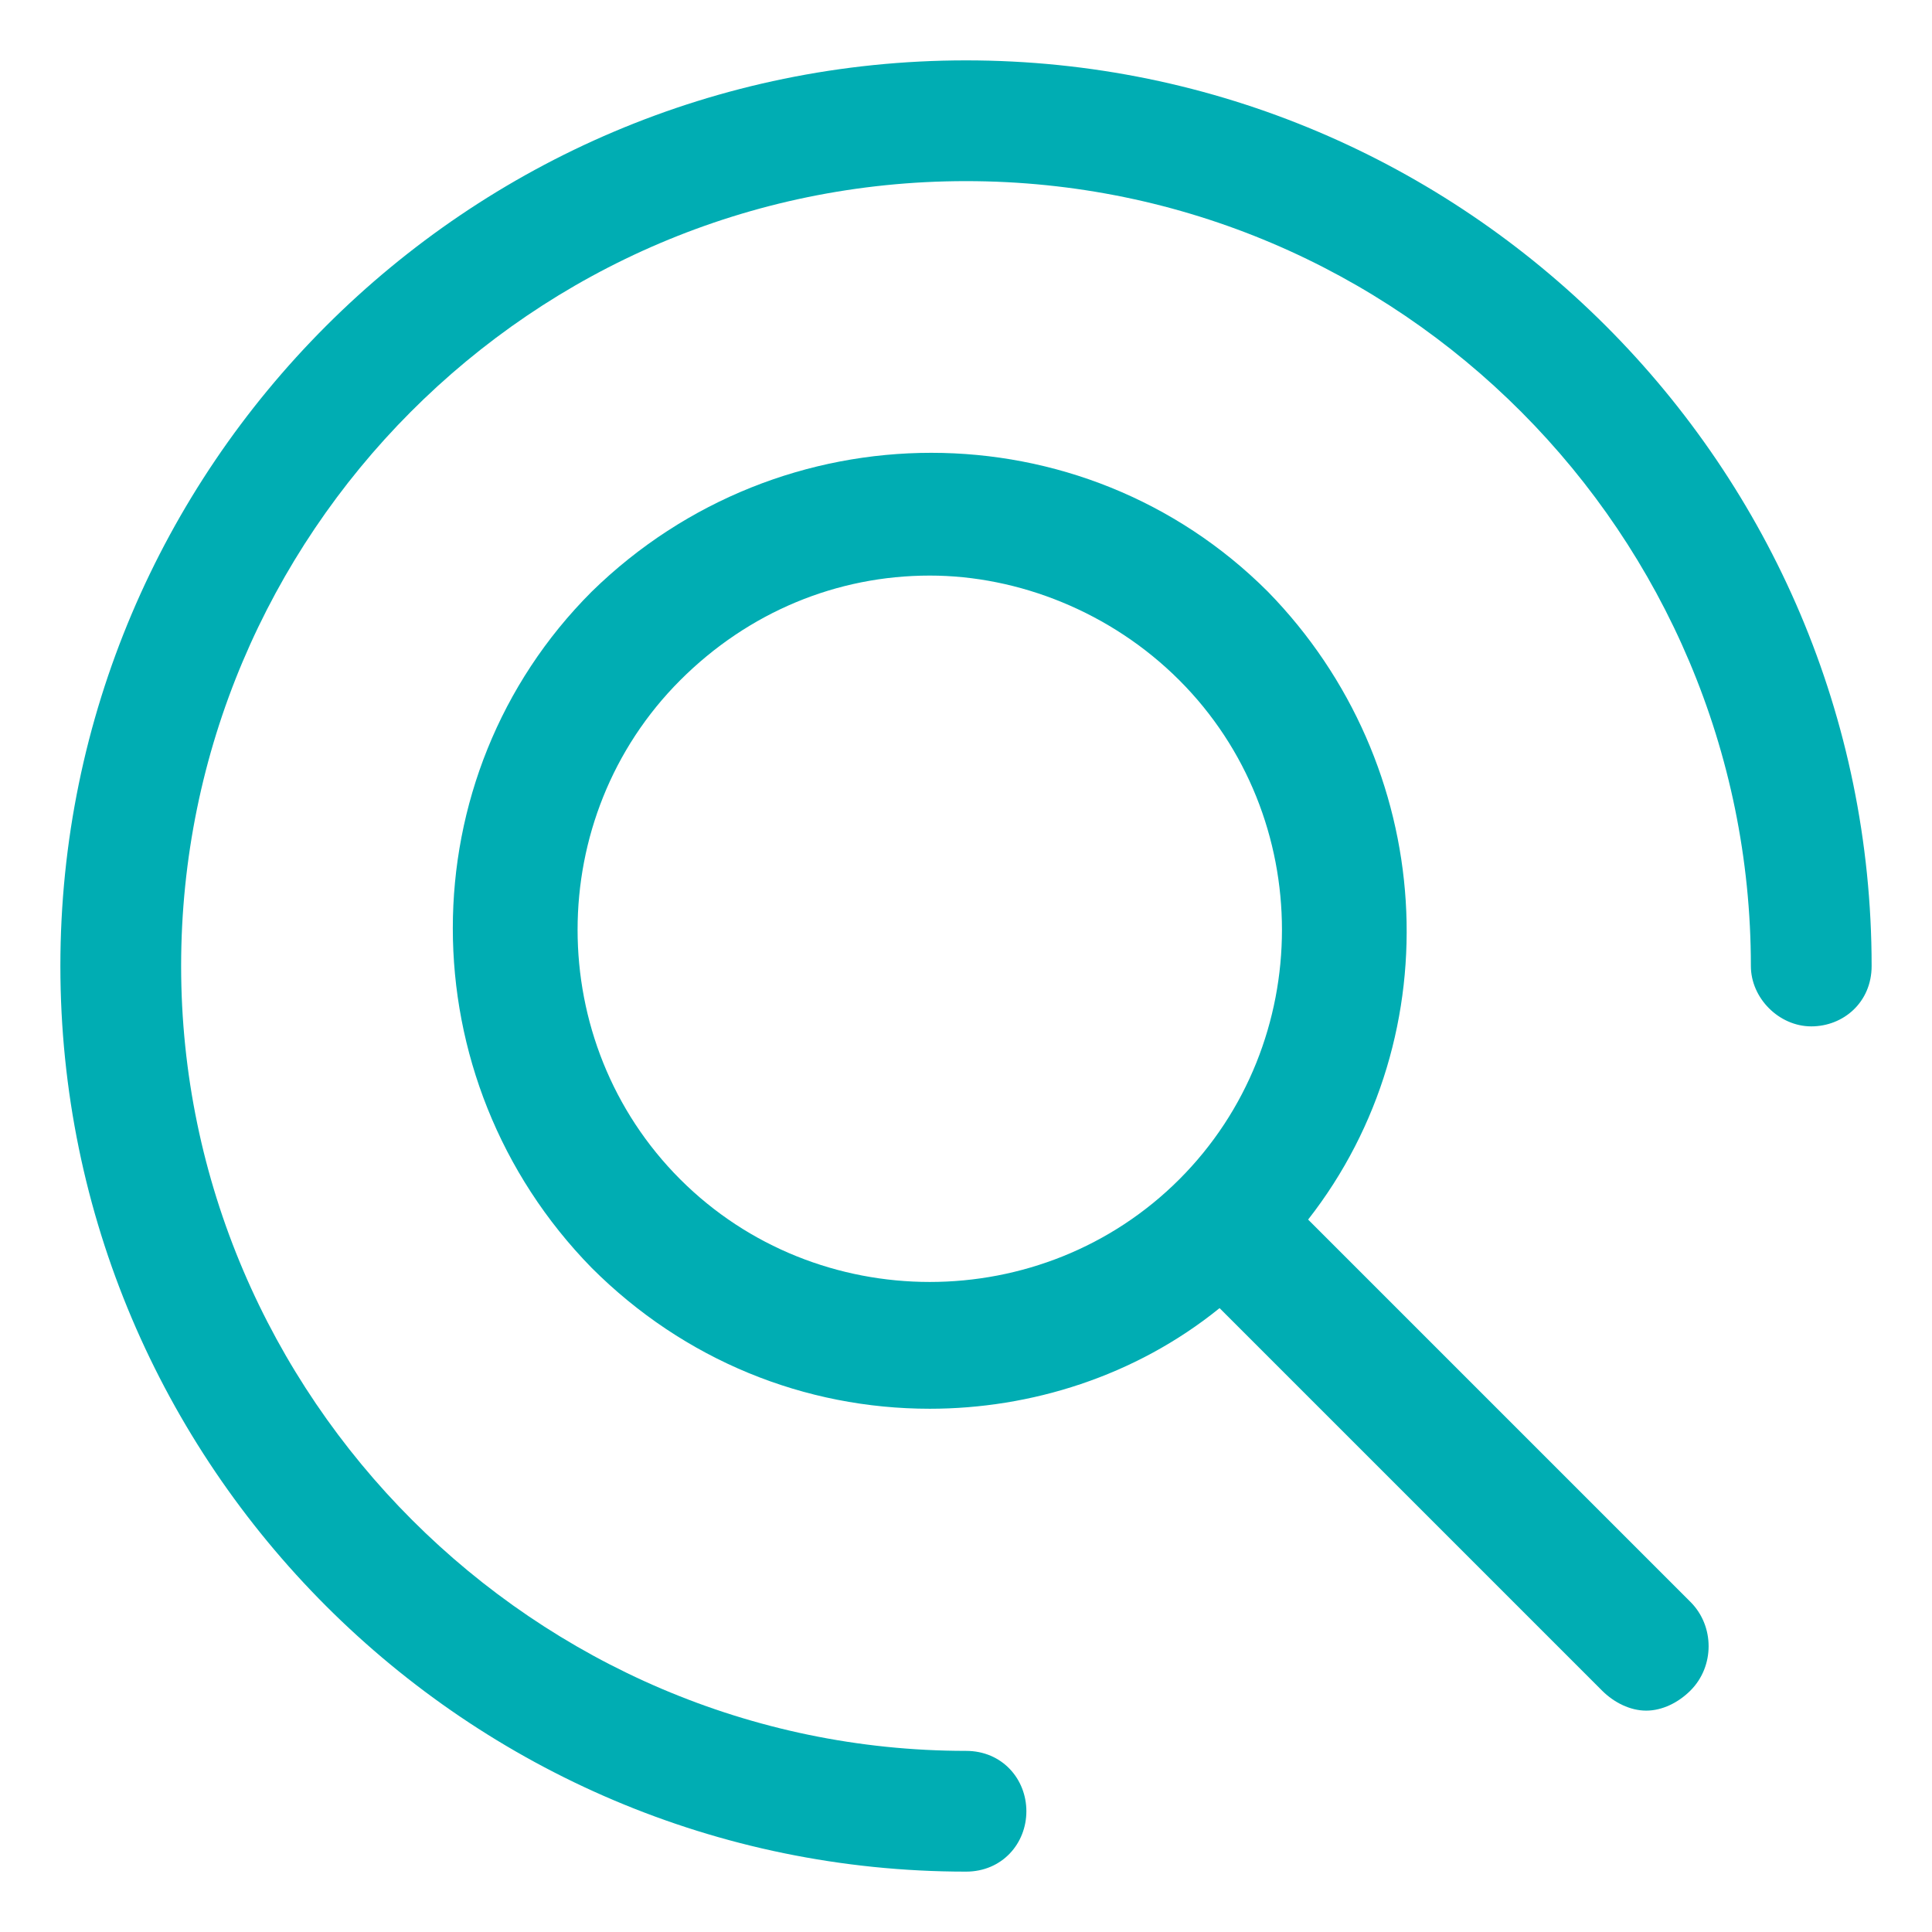 <?xml version="1.0" encoding="utf-8"?>
<!-- Generator: Adobe Illustrator 26.3.1, SVG Export Plug-In . SVG Version: 6.00 Build 0)  -->
<svg version="1.1" id="Layer_1" xmlns="http://www.w3.org/2000/svg" xmlns:xlink="http://www.w3.org/1999/xlink" x="0px" y="0px"
	 viewBox="0 0 48 48" style="enable-background:new 0 0 48 48;" xml:space="preserve">
<style type="text/css">
	.st0{fill:#00ADB3;}
</style>
<path class="st0" d="M24,46.5C11.6,46.5,1.5,36.4,1.5,24C1.5,11.6,11.6,1.5,24,1.5c12.4,0,22.5,10.1,22.5,22.5
	c0,0.9-0.7,1.5-1.5,1.5s-1.5-0.7-1.5-1.5c0-10.7-8.7-19.5-19.5-19.5S4.5,13.3,4.5,24S13.3,43.5,24,43.5c0.9,0,1.5,0.7,1.5,1.5
	S24.9,46.5,24,46.5z"/>
<path class="st0" d="M42,39.8l-9.5-9.5c3.6-4.6,3.2-11.3-1-15.6c-4.6-4.6-12.1-4.6-16.8,0c-4.6,4.6-4.6,12.1,0,16.8
	c2.3,2.3,5.3,3.5,8.4,3.5c2.5,0,5.1-0.8,7.2-2.5l9.5,9.5c0.3,0.3,0.7,0.5,1.1,0.5s0.8-0.2,1.1-0.5C42.6,41.4,42.6,40.4,42,39.8z
	 M16.9,29.3c-3.4-3.4-3.4-9,0-12.4c1.7-1.7,3.9-2.6,6.2-2.6c2.2,0,4.5,0.9,6.2,2.6c3.4,3.4,3.4,9,0,12.4
	C25.9,32.7,20.3,32.7,16.9,29.3z"/>
</svg>
